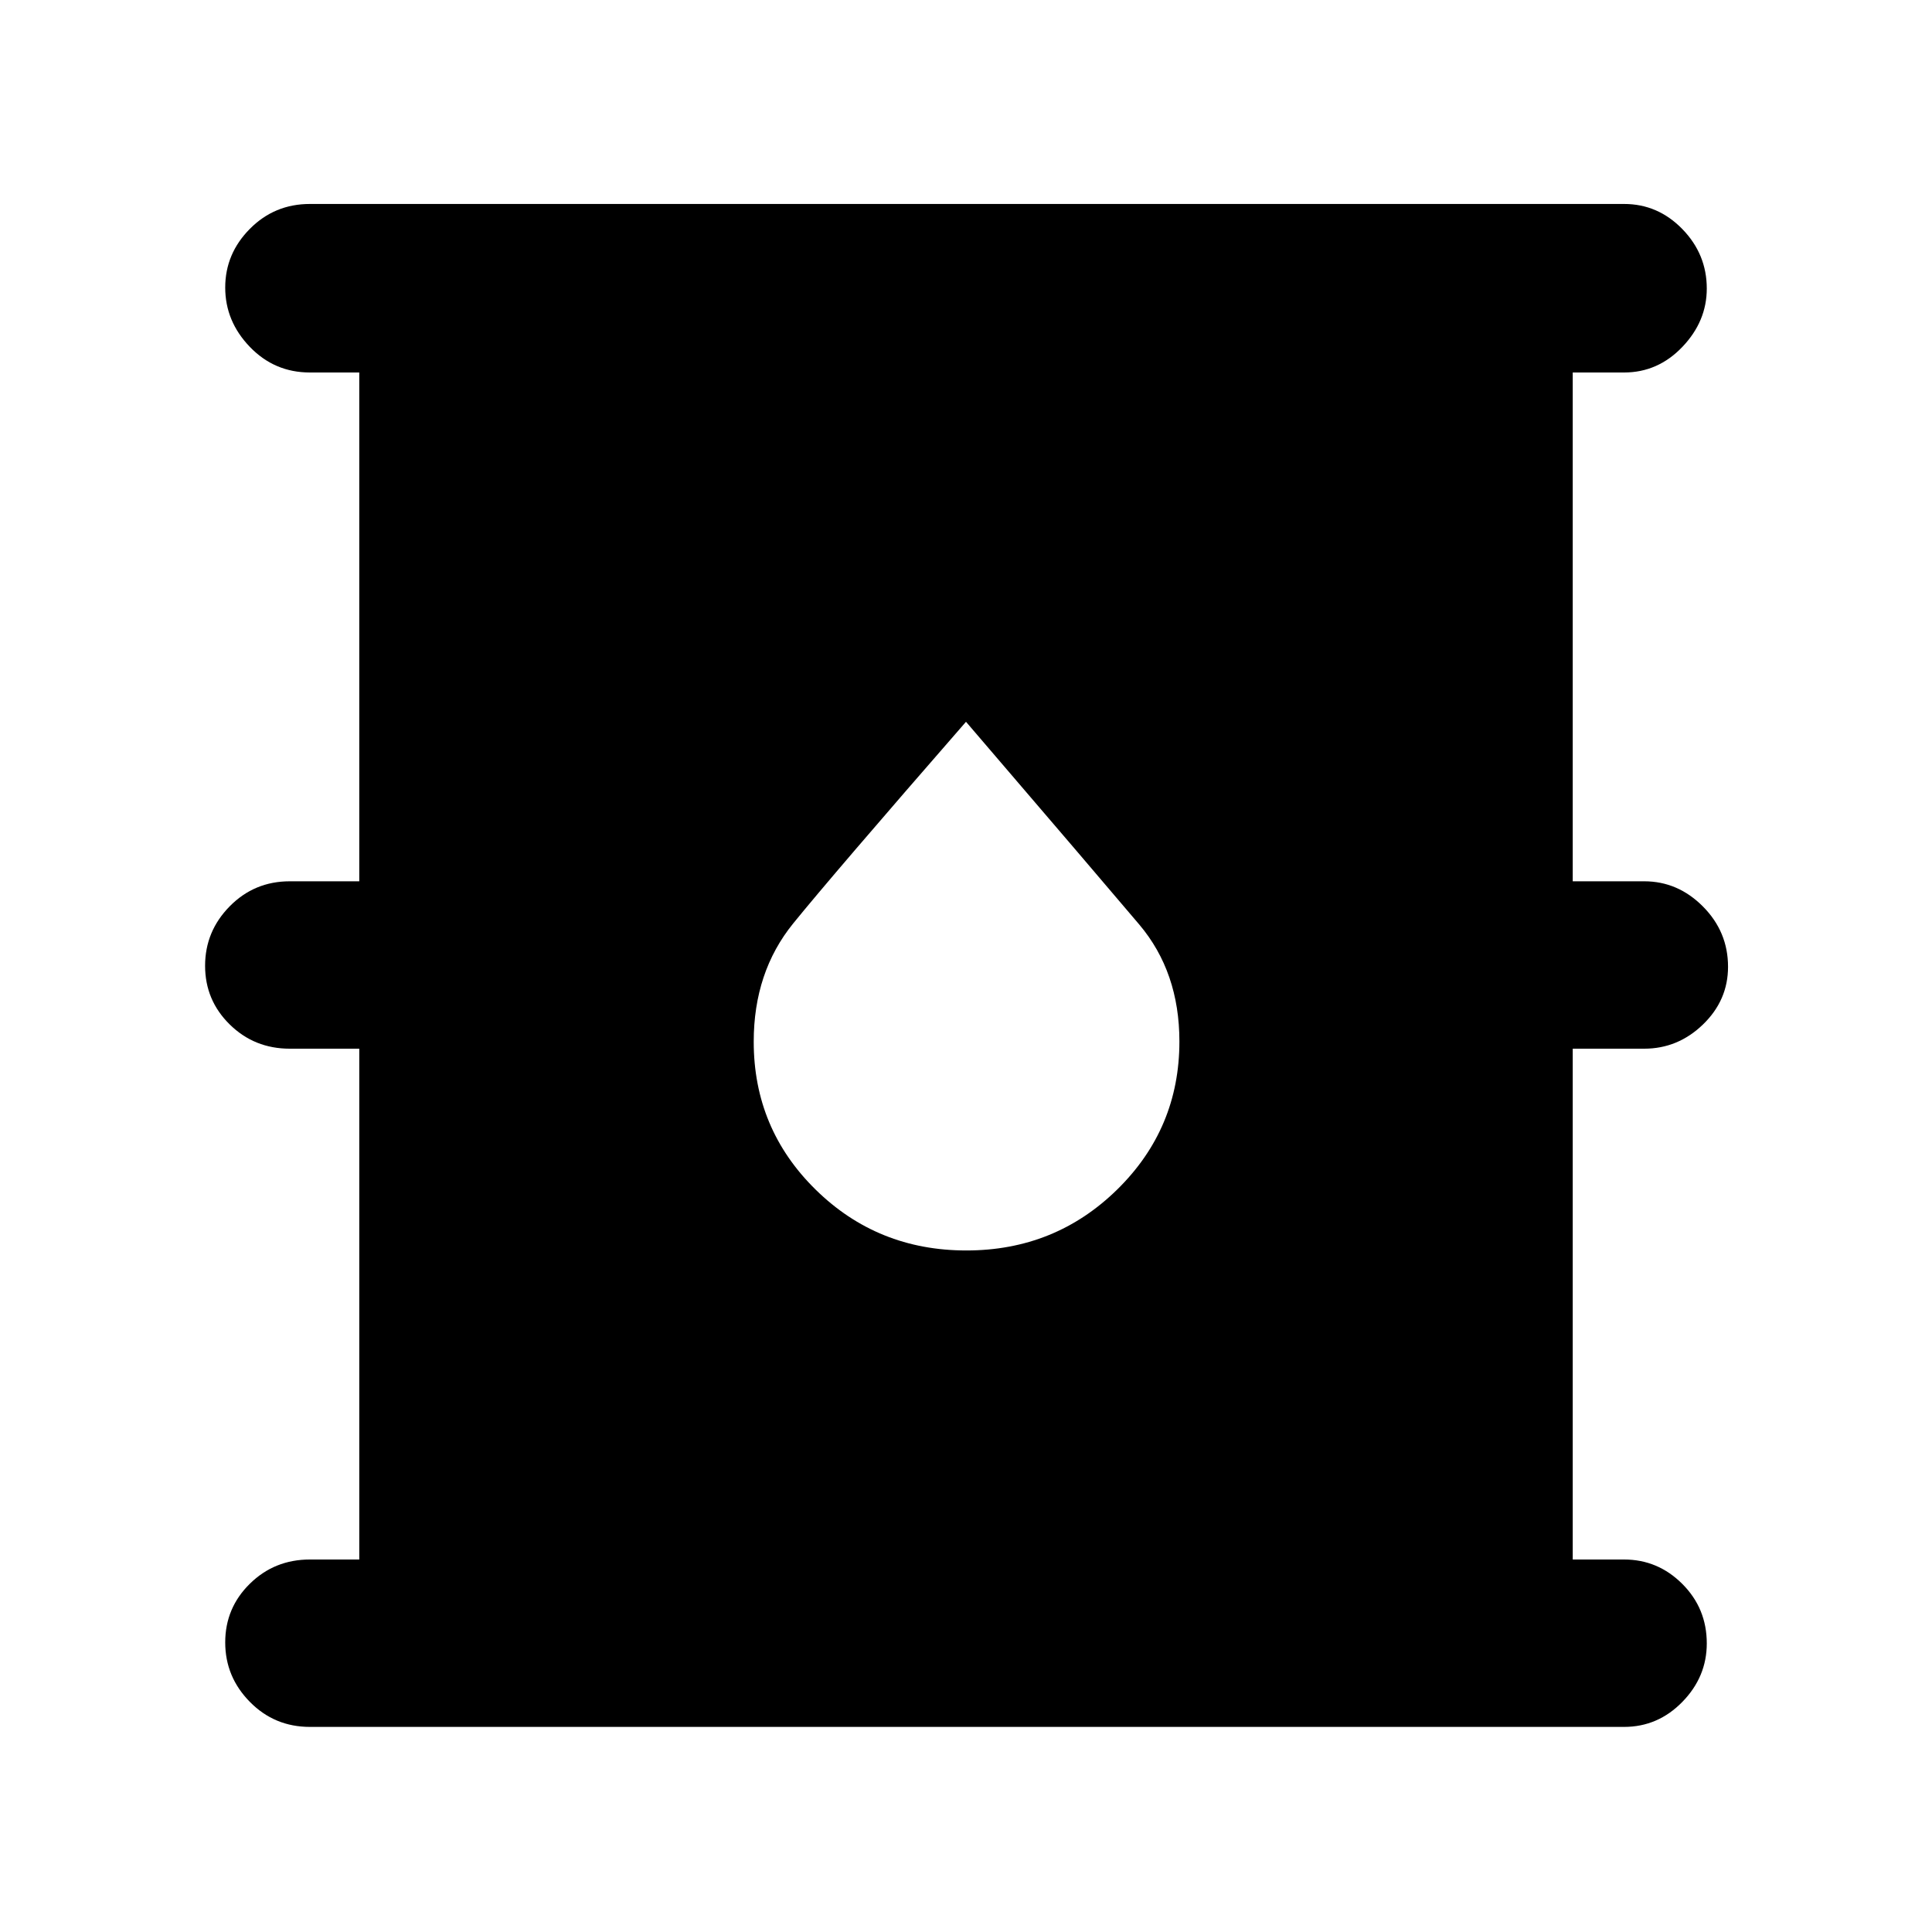 <svg xmlns="http://www.w3.org/2000/svg" height="48" viewBox="0 -960 960 960" width="48"><path d="M154-101.91q-17.6 0-29.84-12.43-12.25-12.43-12.25-29.56t12.25-29.16q12.24-12.03 29.84-12.03h24.52v-253.82H144q-17.6 0-29.84-12.03-12.25-12.03-12.25-29.17 0-17.15 12.25-29.57 12.24-12.41 29.84-12.41h34.52v-252.82H154q-17.6 0-29.84-12.71-12.25-12.71-12.25-29.51 0-16.81 12.25-29.16 12.24-12.36 29.84-12.36h653q16.81 0 28.95 12.48t12.14 29.54q0 16.3-12.14 29.01T807-774.91h-25.52v252.82H817q16.74 0 29.2 12.54 12.45 12.54 12.45 29.94 0 16.64-12.45 28.67-12.46 12.03-29.2 12.03h-35.52v253.82H807q16.81 0 28.95 12.15 12.14 12.16 12.14 29.54 0 16.63-12.14 29.06T807-101.91H154Zm326.18-236.74q44.12 0 74.99-30.32 30.87-30.32 30.87-73.53 0-34.5-19.93-58.09-19.94-23.58-86.11-100.76-66.32 76.1-85.9 100.25-19.58 24.15-19.58 58.71 0 43.28 30.77 73.51 30.77 30.23 74.89 30.23Z"/></svg>